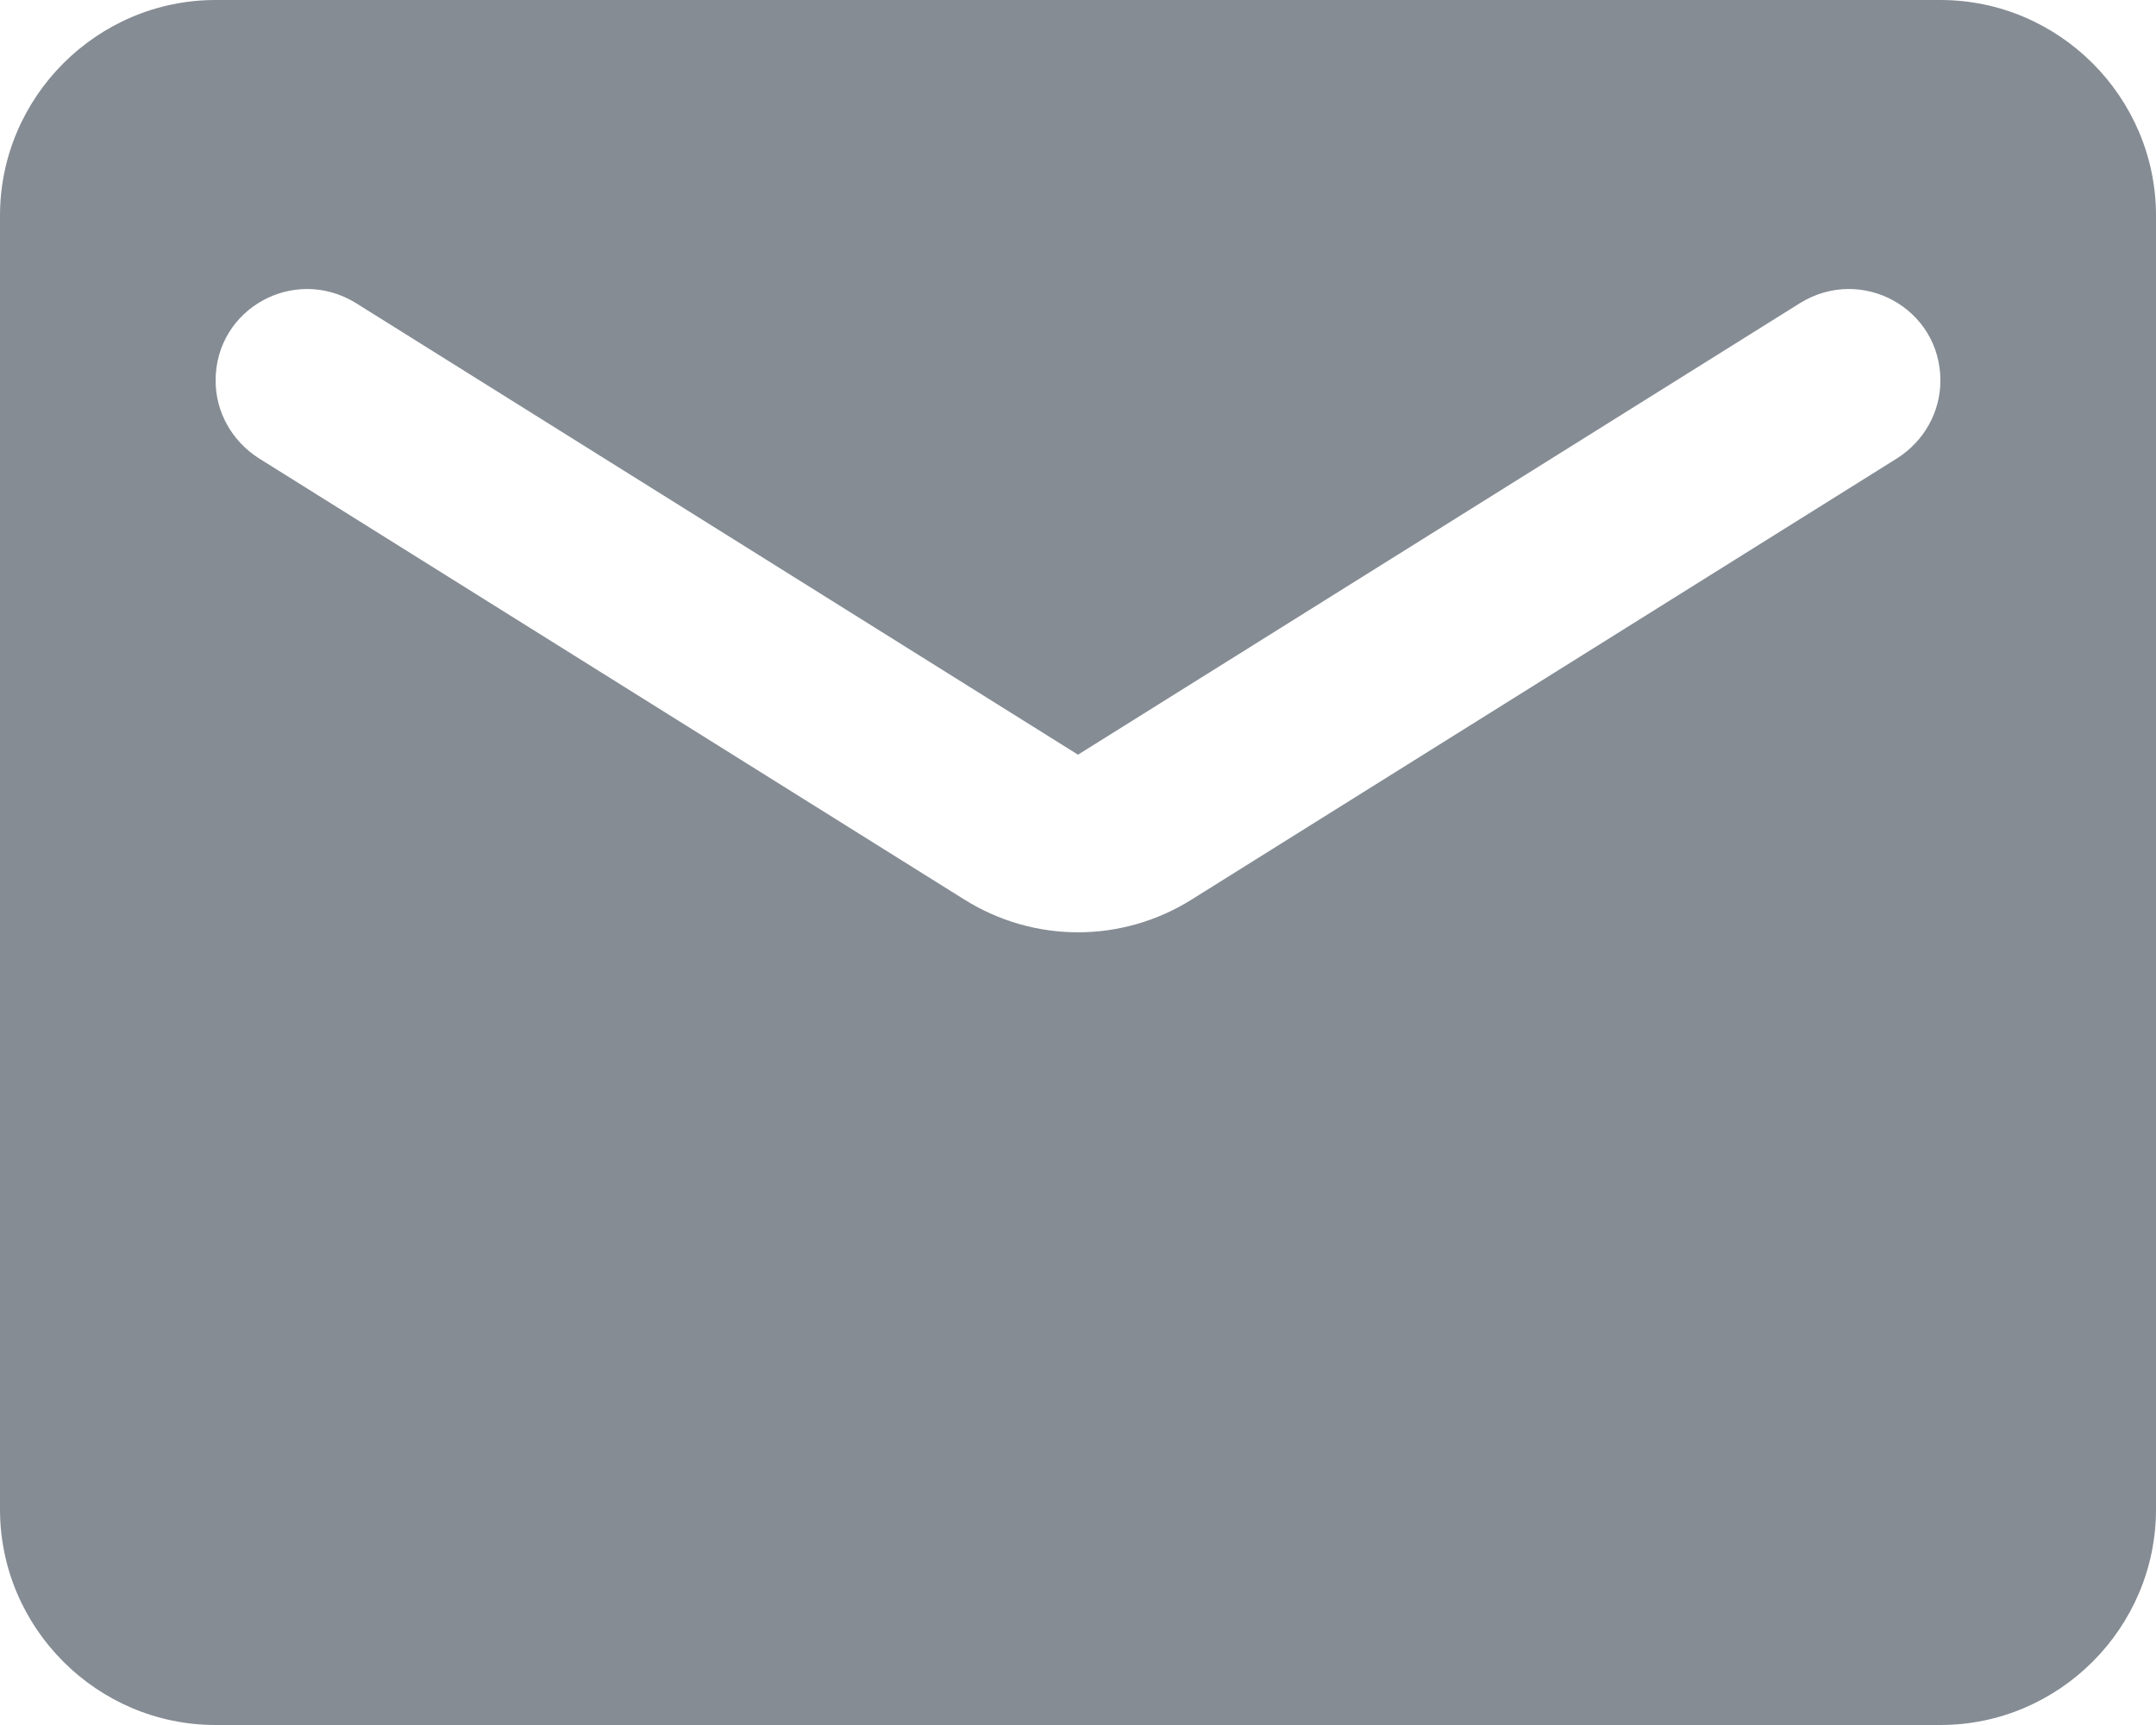 <svg width="20" height="16" viewBox="0 0 20 16" fill="none" xmlns="http://www.w3.org/2000/svg">
<path id="Exclude" fill-rule="evenodd" clip-rule="evenodd" d="M2 0H18C19.1 0 20 0.9 20 2V14C20 15.1 19.1 16 18 16H2C0.9 16 0 15.1 0 14V2C0 0.9 0.9 0 2 0ZM11.06 8.34L17.6 4.25C17.85 4.09 18 3.82 18 3.53C18 2.86 17.27 2.46 16.7 2.81L10 7L3.3 2.81C2.73 2.46 2 2.86 2 3.53C2 3.82 2.15 4.09 2.4 4.25L8.94 8.34C9.59 8.75 10.41 8.75 11.06 8.34Z" fill="#858C94"/>
</svg>
